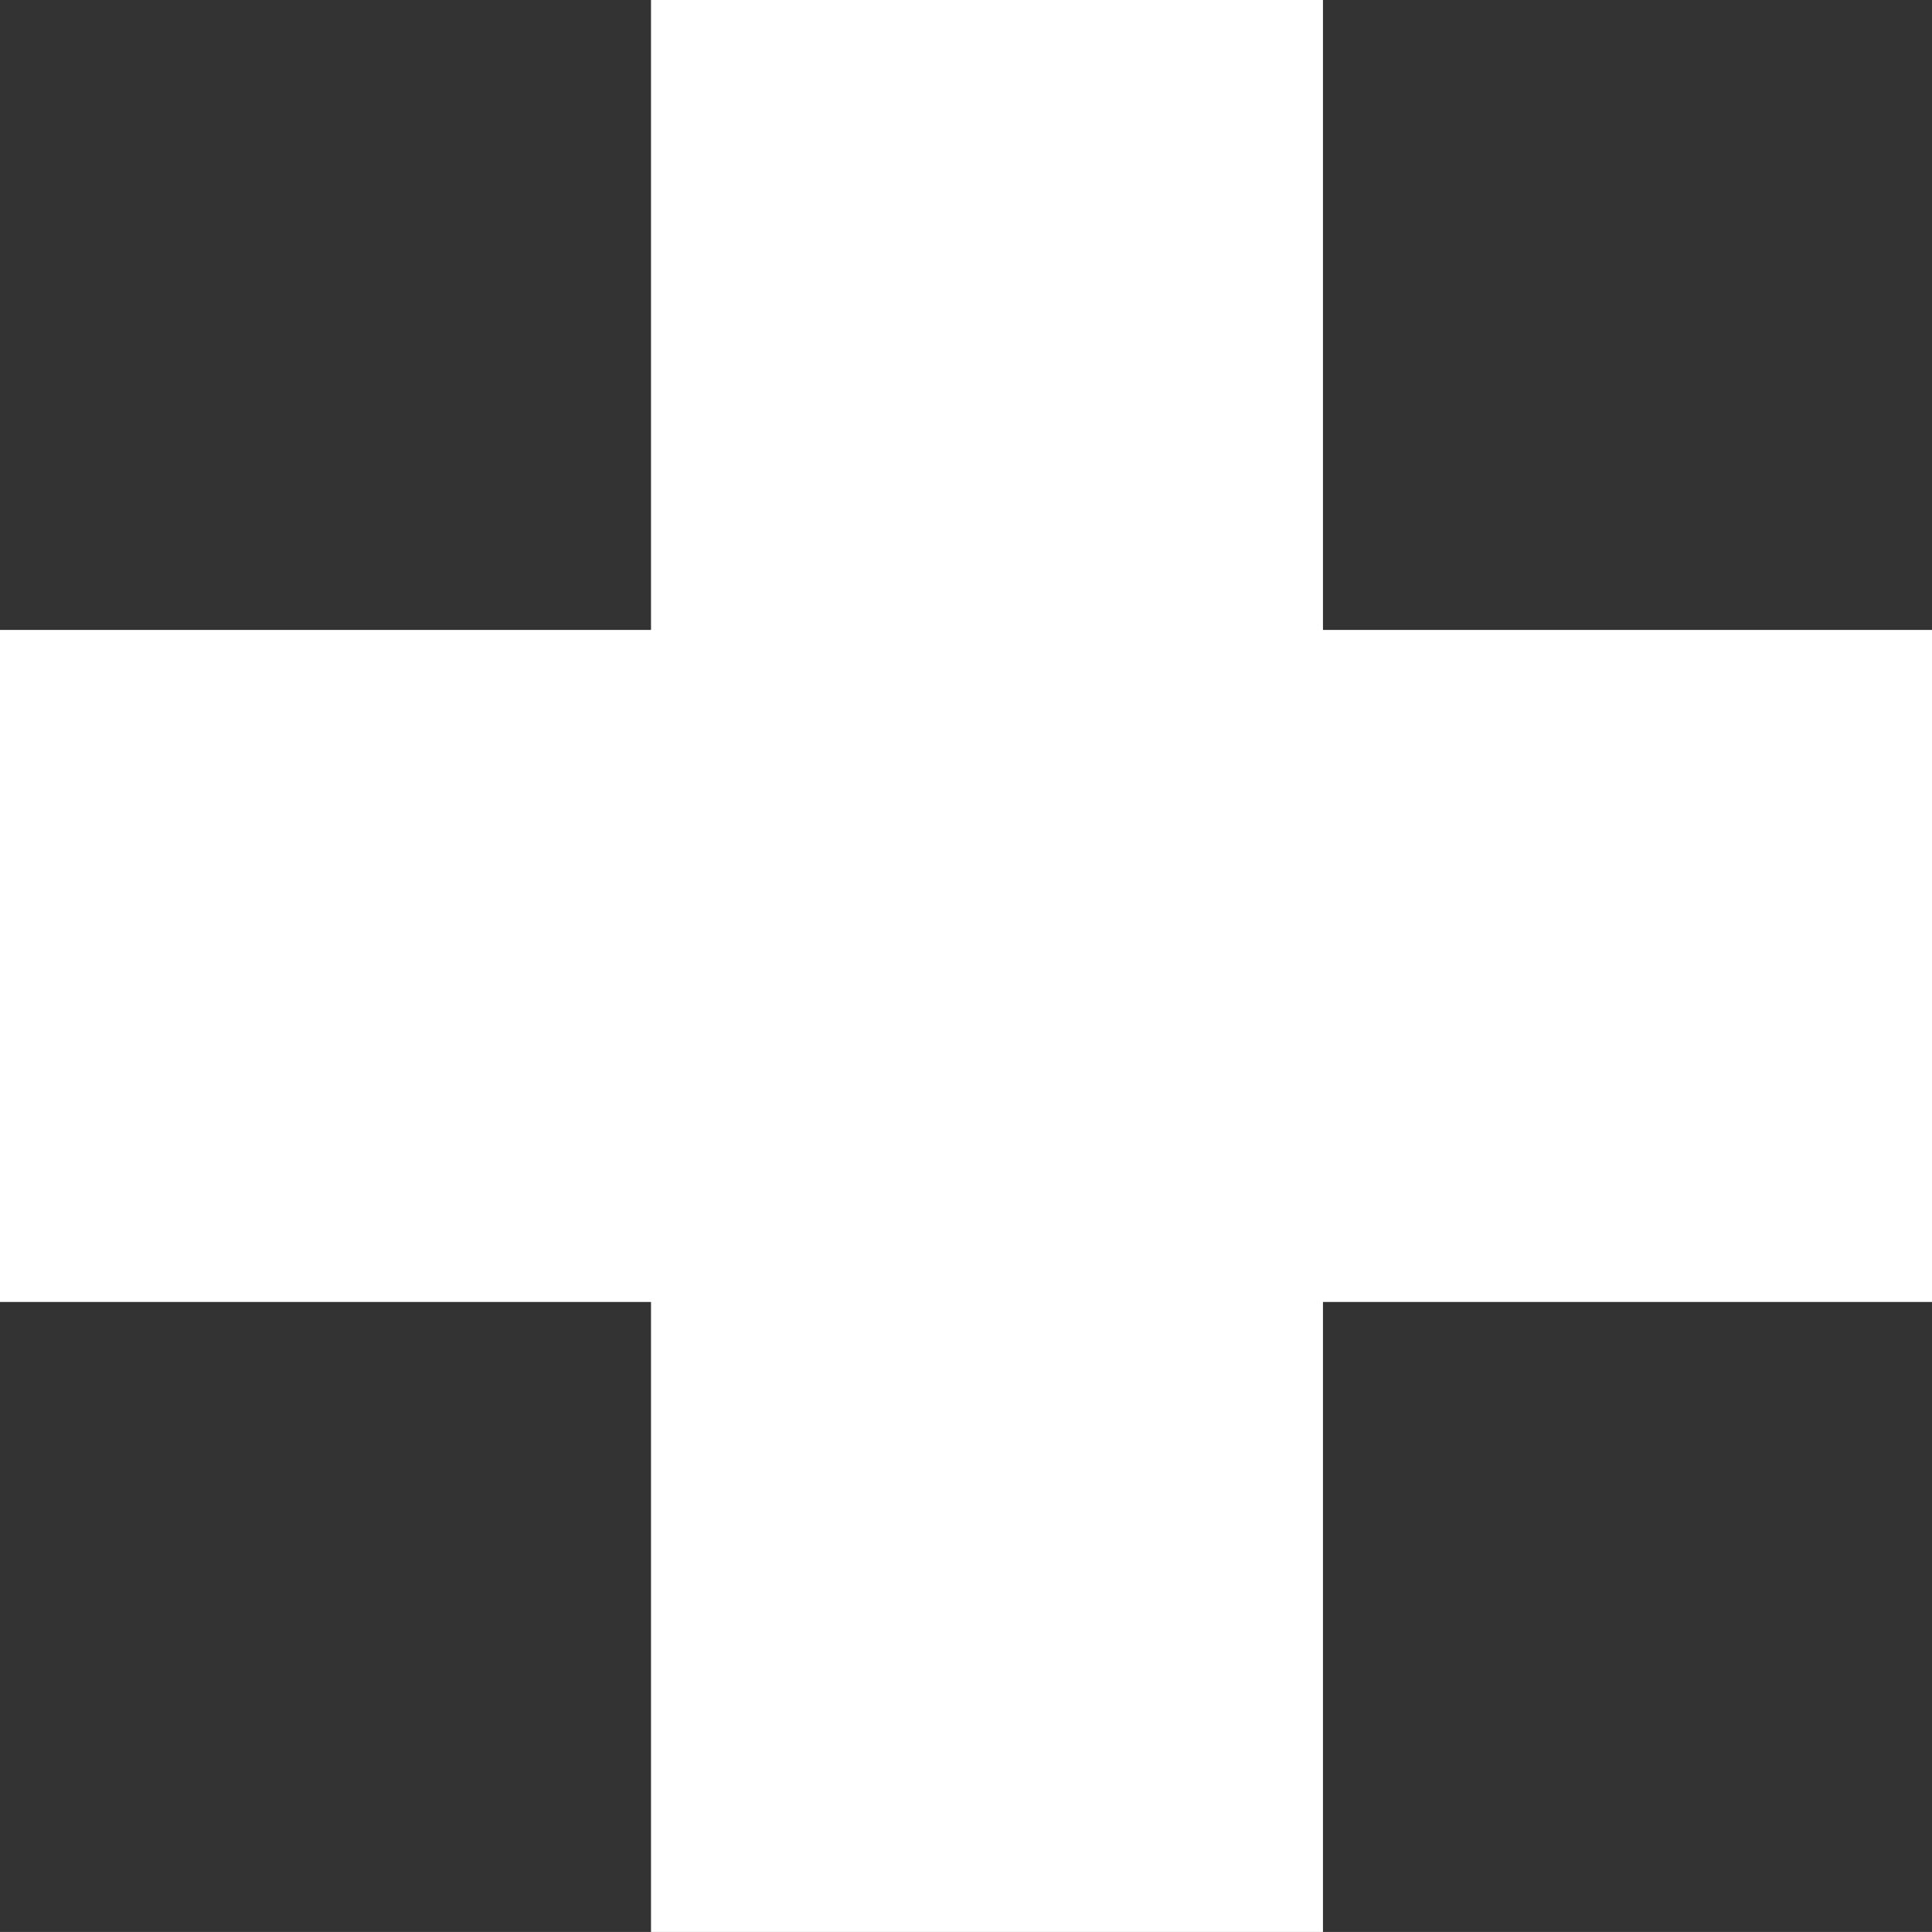 <svg version="1.1" id="图层_1" x="0px" y="0px" width="33.743px" height="33.742px" viewBox="0 0 33.743 33.742" enable-background="new 0 0 33.743 33.742" xml:space="preserve" xmlns="http://www.w3.org/2000/svg" xmlns:xlink="http://www.w3.org/1999/xlink" xmlns:xml="http://www.w3.org/XML/1998/namespace">
  <rect x="0" y="0" width="33.743" height="33.742" fill="#333333" stroke="none"/>
  <polygon fill="#FFFFFF" points="33.743,11.002 23.106,11.002 23.106,0 11.37,0 11.37,11.002 0,11.002 0,22.739 11.37,22.739 
	11.37,33.742 23.106,33.742 23.106,22.739 33.743,22.739 " class="color c1"/>
</svg>